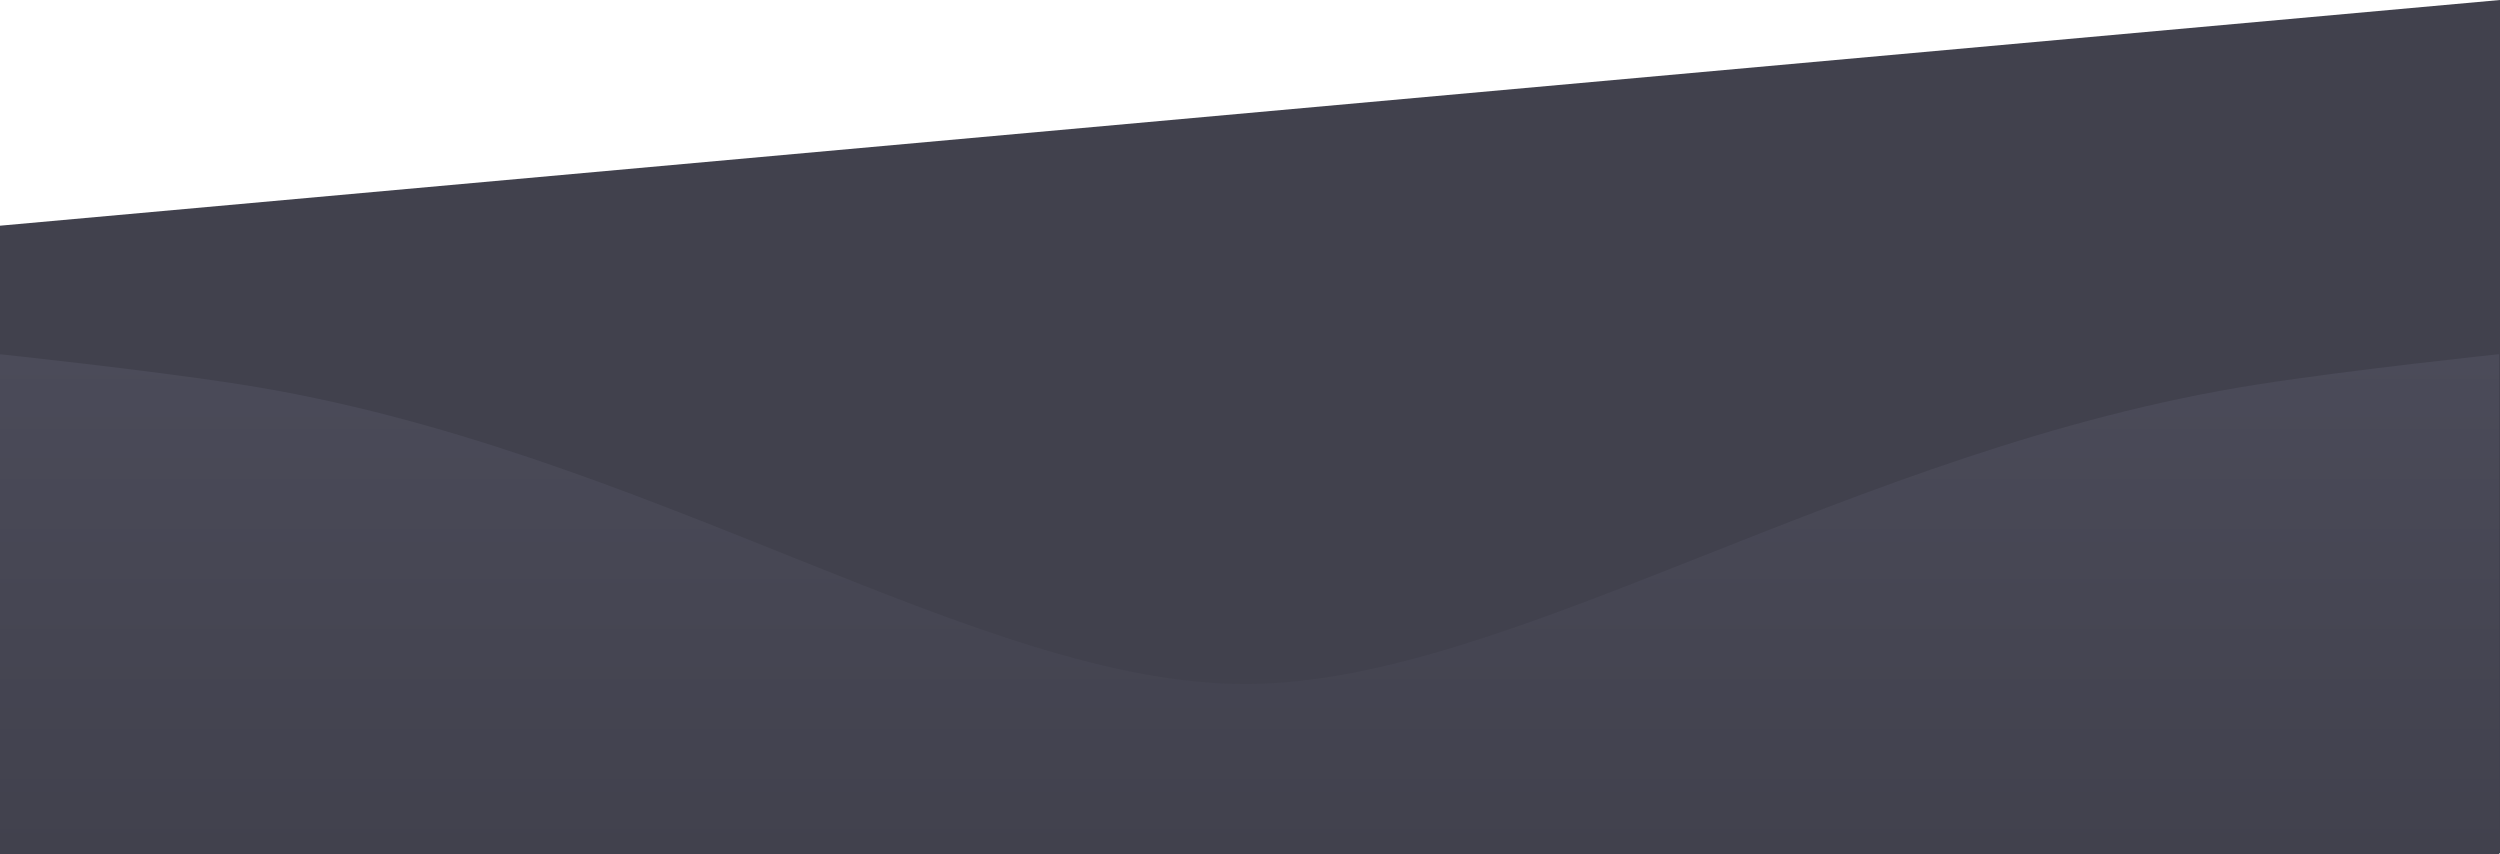 <svg preserveAspectRatio="none" viewBox="0 0 1440 492" fill="none" xmlns="http://www.w3.org/2000/svg">
<path d="M1440 0V491.5H0V130L1440 0Z" fill="#41414D"/>
<path d="M139 221.5C84.759 212.986 -0.5 204 -0.5 204V492H1439.5V204C1439.5 204 1354.24 212.993 1300 221.5C1066.17 258.173 870.601 392.944 719 394C564.882 395.074 372.451 258.145 139 221.5Z" fill="url(#paint0_linear_15:79)"/>
<defs>
<linearGradient id="paint0_linear_15:79" x1="719.5" y1="204" x2="719.5" y2="492" gradientUnits="userSpaceOnUse">
<stop stop-color="#4B4B59"/>
<stop offset="1" stop-color="#41414D"/>
</linearGradient>
</defs>
</svg>
